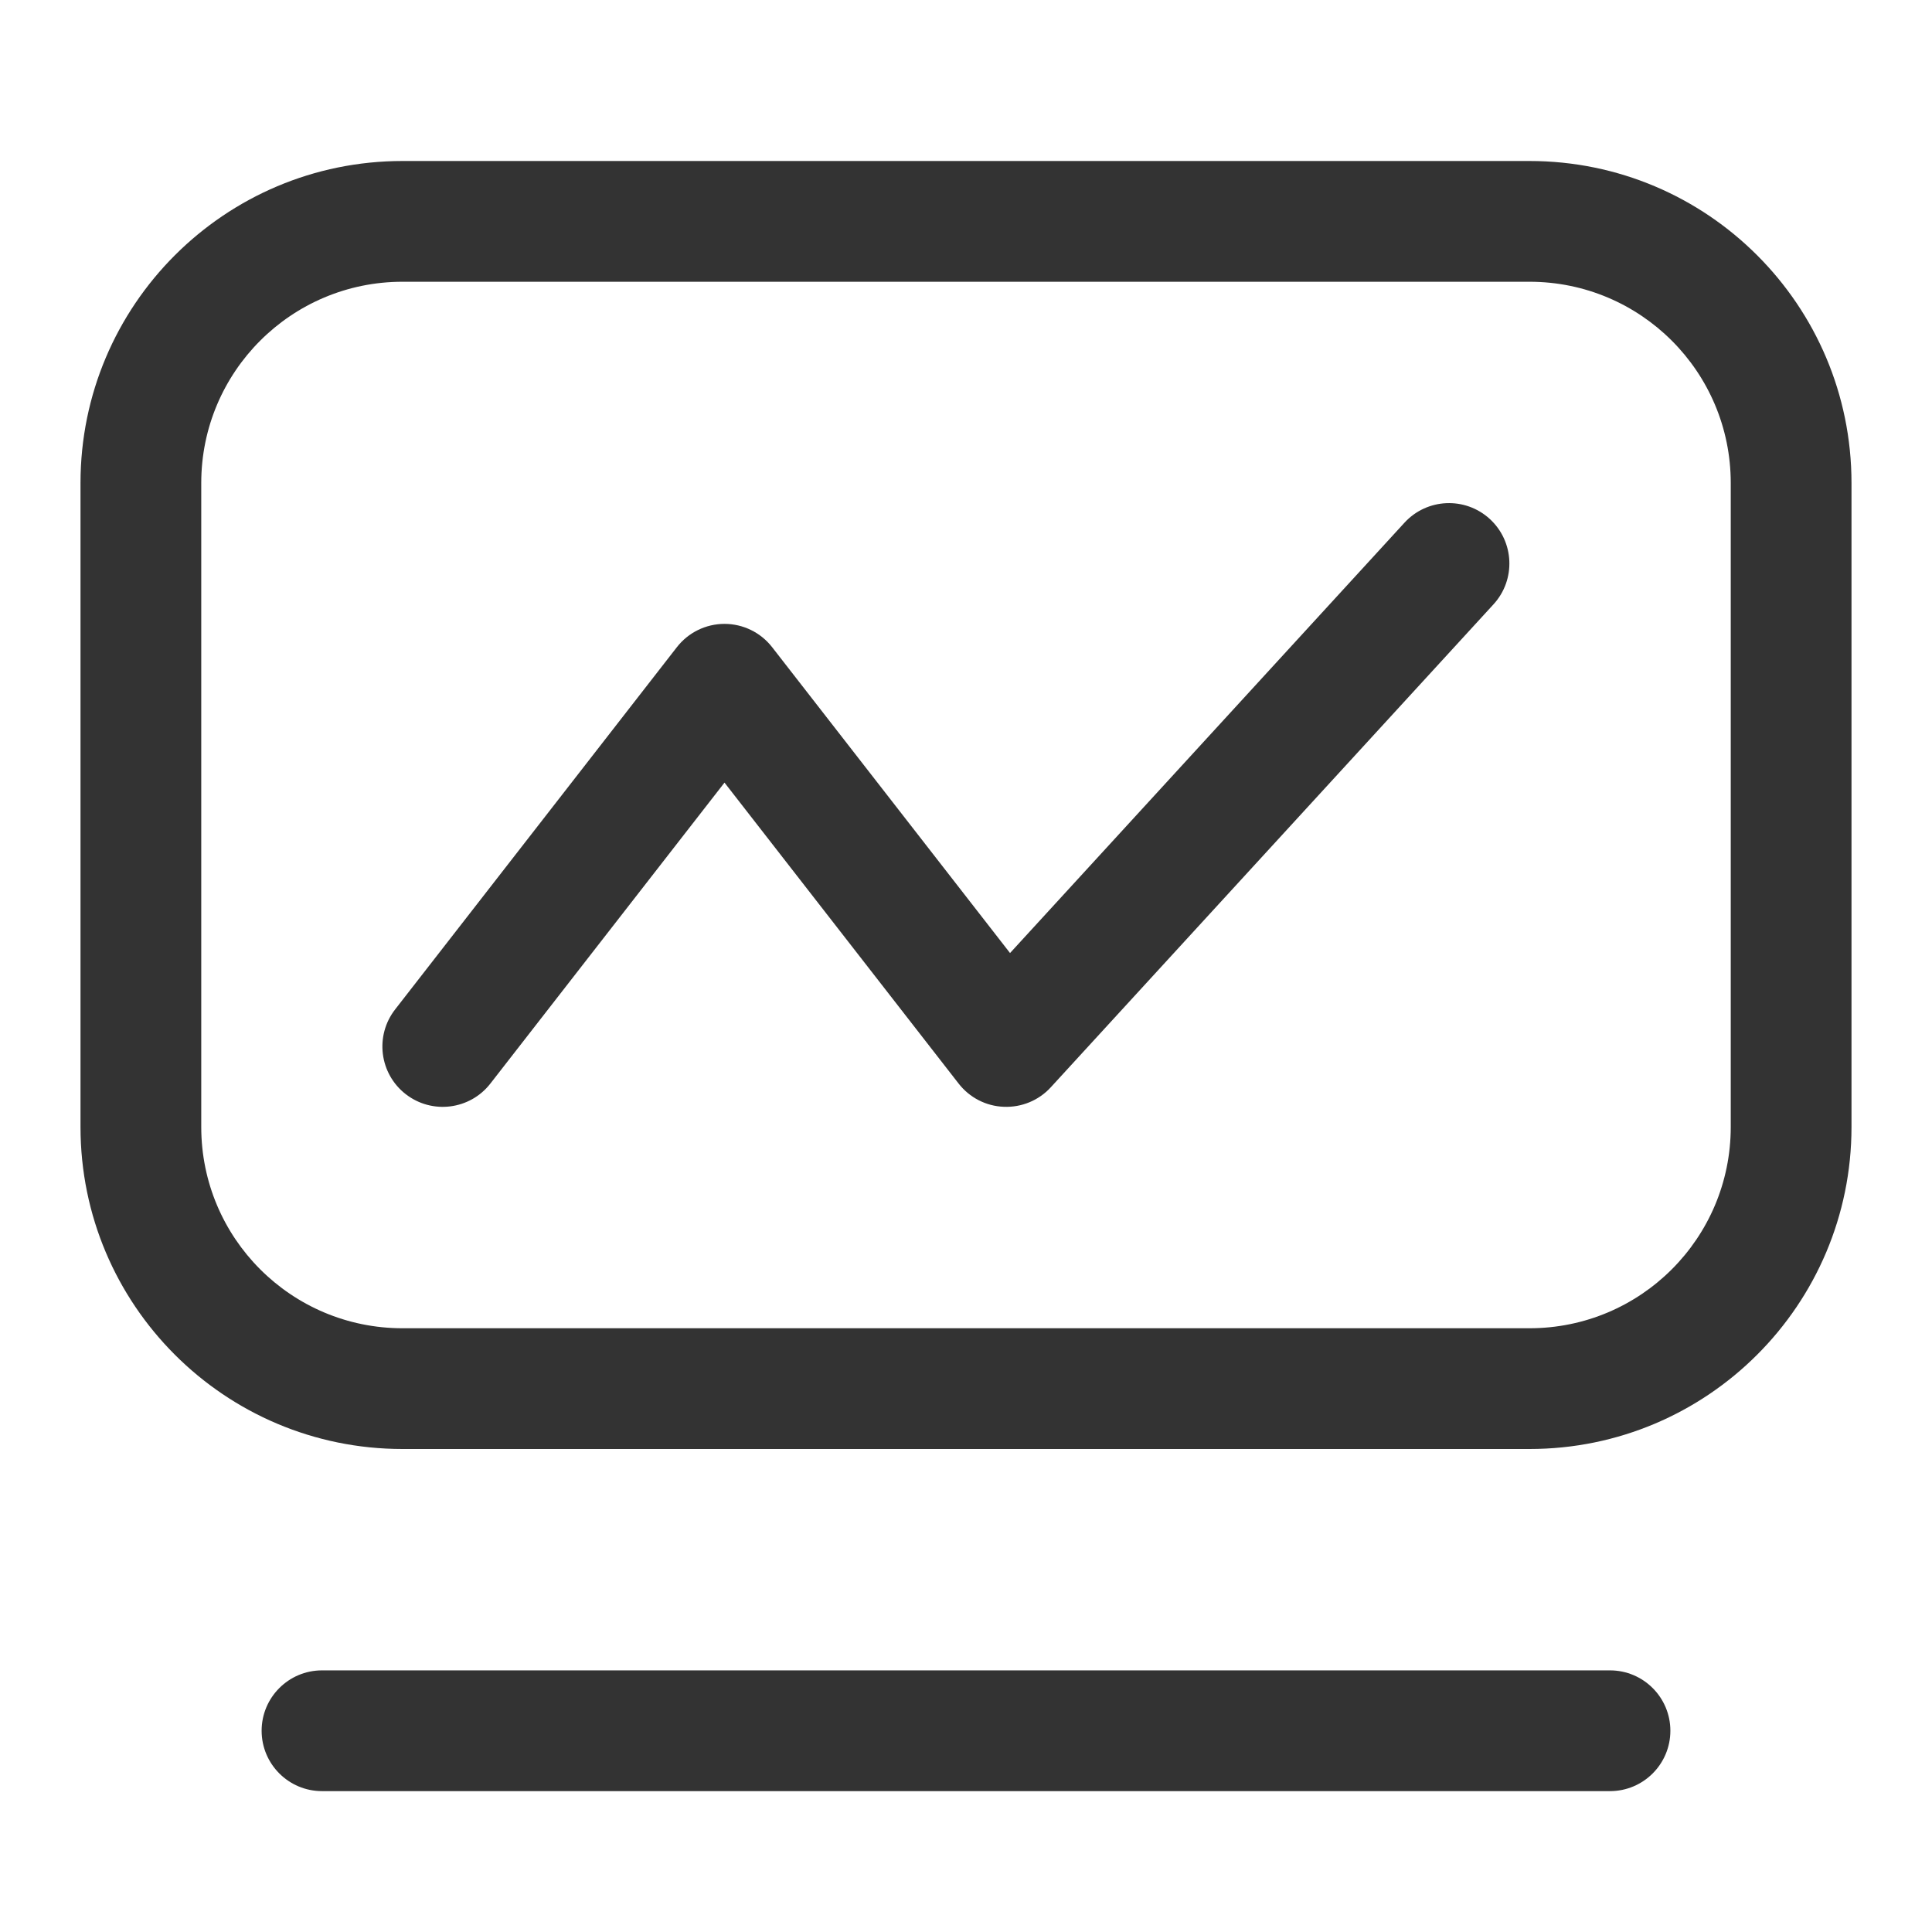 <svg width="24" height="24" viewBox="0 0 24 24" fill="none" xmlns="http://www.w3.org/2000/svg">
<path fill-rule="evenodd" clip-rule="evenodd" d="M19 3.5H5C3.619 3.5 2.5 4.619 2.5 6V14C2.5 15.381 3.619 16.5 5 16.5H19C20.381 16.5 21.5 15.381 21.5 14V6C21.5 4.619 20.381 3.5 19 3.5ZM5 2C2.791 2 1 3.791 1 6V14C1 16.209 2.791 18 5 18H19C21.209 18 23 16.209 23 14V6C23 3.791 21.209 2 19 2H5Z" fill="#333333"/>
<path fill-rule="evenodd" clip-rule="evenodd" d="M3.25 21.5C3.25 21.086 3.586 20.75 4 20.75H20C20.414 20.75 20.75 21.086 20.75 21.5C20.75 21.914 20.414 22.25 20 22.25H4C3.586 22.25 3.25 21.914 3.25 21.5Z" fill="#333333"/>
<path fill-rule="evenodd" clip-rule="evenodd" d="M18.507 6.447C18.812 6.727 18.833 7.201 18.553 7.507L13.053 13.507C12.904 13.67 12.69 13.758 12.47 13.749C12.249 13.741 12.044 13.635 11.908 13.46L9 9.722L6.092 13.46C5.838 13.787 5.367 13.846 5.04 13.592C4.713 13.338 4.654 12.867 4.908 12.54L8.408 8.04C8.55 7.857 8.769 7.75 9 7.75C9.231 7.75 9.45 7.857 9.592 8.04L12.547 11.839L17.447 6.493C17.727 6.188 18.201 6.167 18.507 6.447Z" fill="#333333"/>
</svg>
